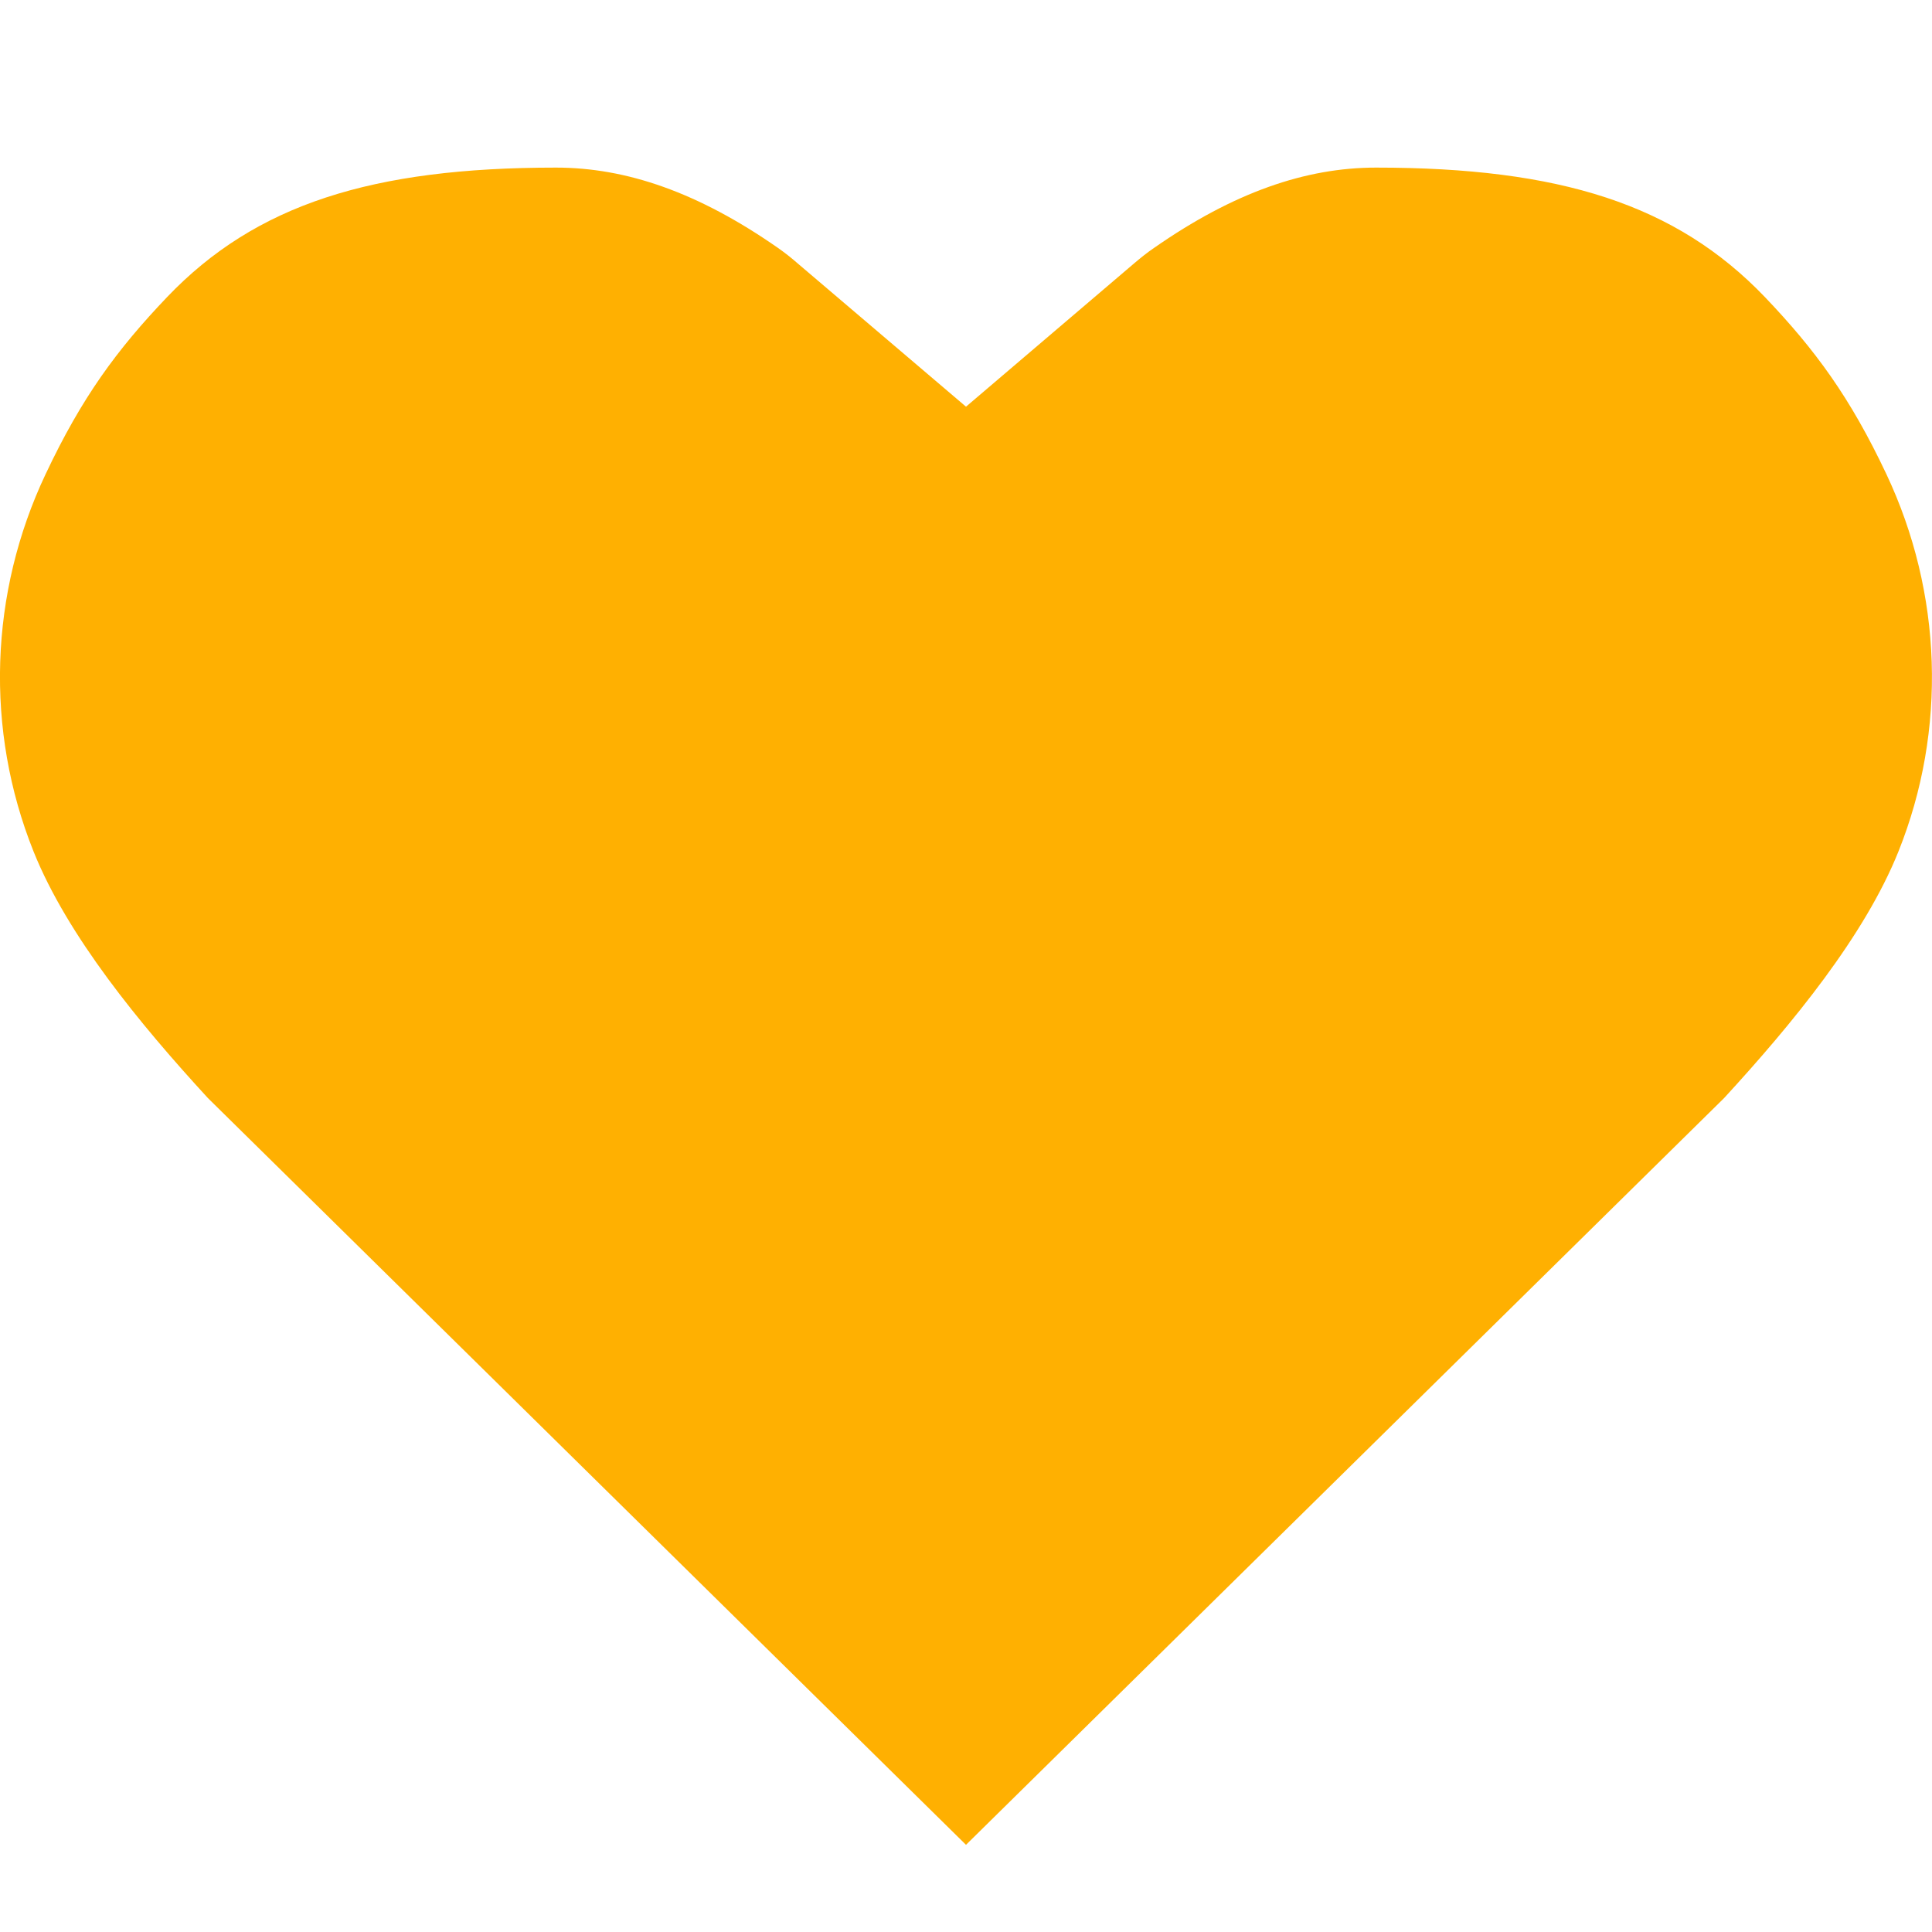 <?xml version="1.0" encoding="UTF-8"?>
<svg width="8px" height="8px" viewBox="0 0 8 8" version="1.1" xmlns="http://www.w3.org/2000/svg" xmlns:xlink="http://www.w3.org/1999/xlink">
    <title>点赞黄黑</title>
    <g id="页面-1" stroke="none" stroke-width="1" fill="none" fill-rule="evenodd">
        <g id="画板备份-2" transform="translate(-183, -35)" fill="#FFB001">
            <g id="点赞黄黑" transform="translate(183, 35)">
                <path d="M5.698,0.694 C5.407,0.694 5.109,0.796 4.778,1.027 C4.75,1.046 4.724,1.067 4.698,1.089 L4,1.684 L3.301,1.089 C3.276,1.067 3.249,1.046 3.222,1.027 C2.891,0.796 2.593,0.694 2.302,0.694 C1.541,0.694 1.059,0.846 0.692,1.23 C0.484,1.448 0.339,1.645 0.189,1.963 C-0.044,2.455 -0.063,3.022 0.139,3.526 C0.279,3.875 0.578,4.239 0.861,4.547 L4,7.639 L7.139,4.547 C7.422,4.239 7.721,3.875 7.861,3.526 C8.063,3.022 8.043,2.455 7.811,1.963 C7.661,1.645 7.516,1.448 7.308,1.23 C6.94,0.846 6.459,0.694 5.698,0.694" id="路径"></path>
            </g>
        </g>
    </g>
</svg>